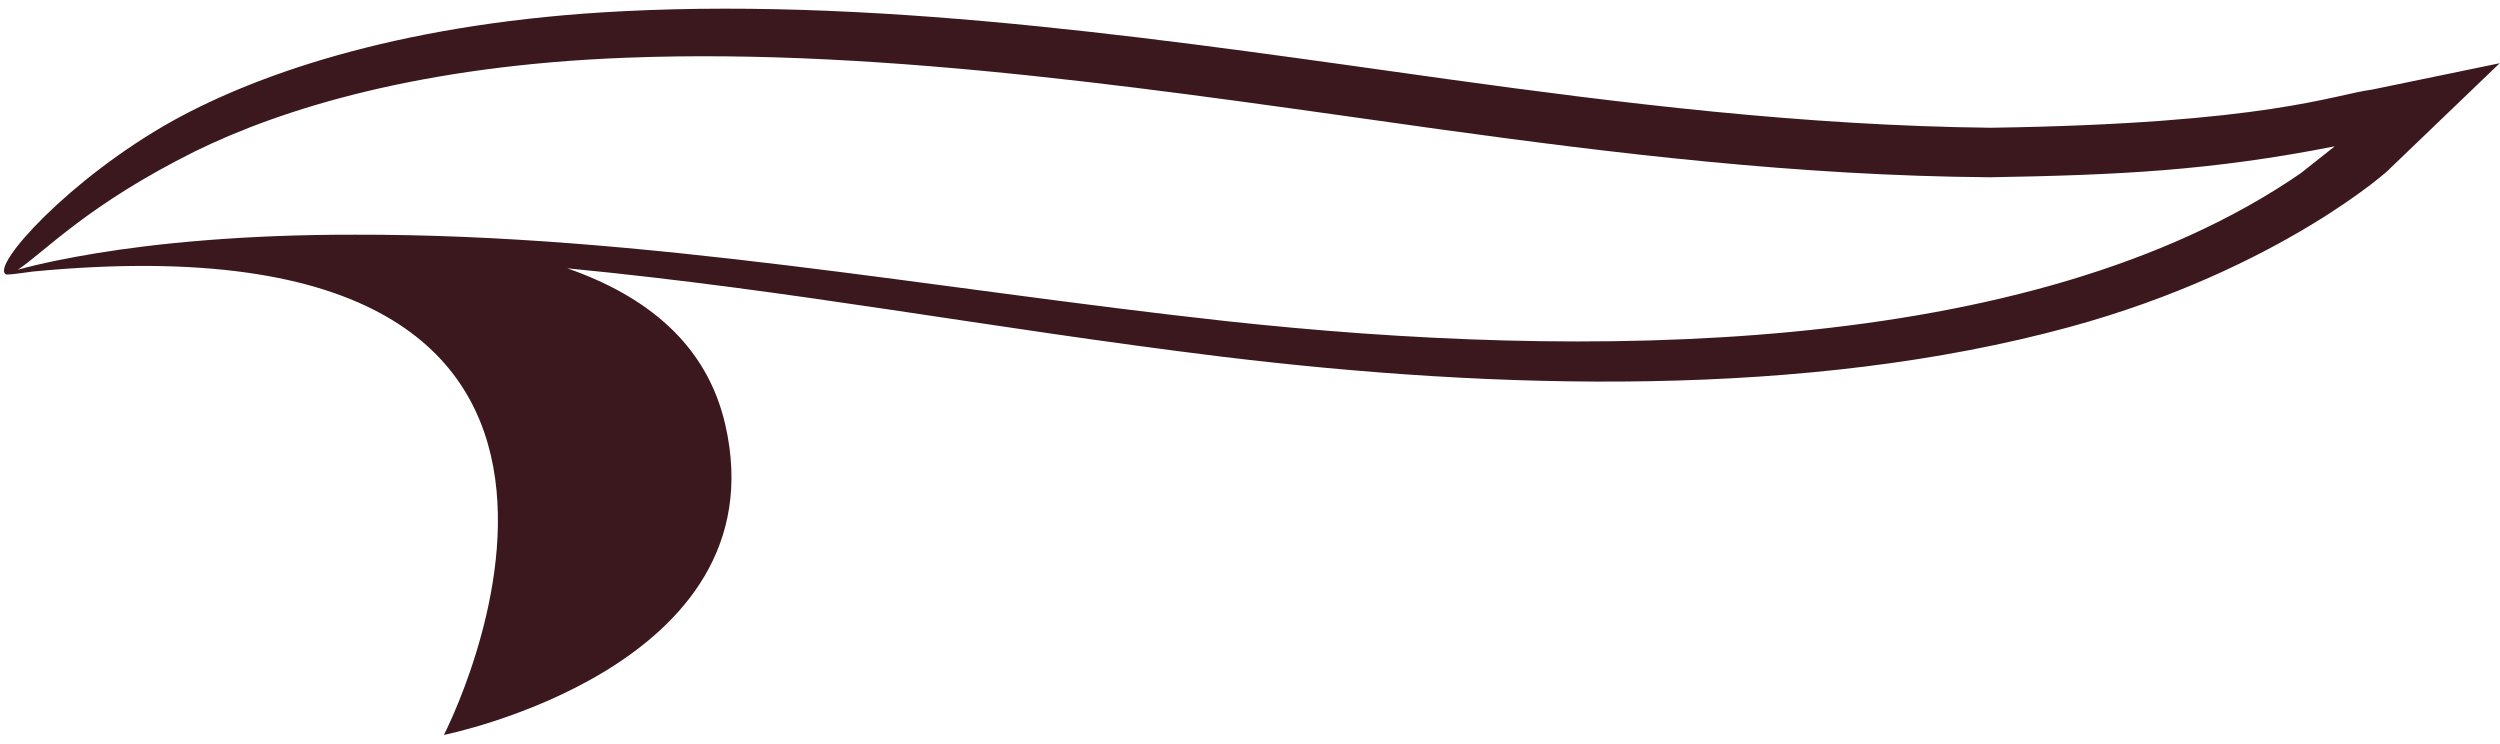 <svg width="131" height="39" viewBox="0 0 131 39" fill="none" xmlns="http://www.w3.org/2000/svg">
<path d="M124.286 4.697C122.33 4.947 118.803 6.483 104.305 6.694C94.451 6.585 84.904 5.398 75.944 4.16C61.987 2.214 46.74 -0.134 32.637 0.588C21.473 1.145 13.761 3.725 9.05 6.332C3.635 9.36 -0.464 13.919 0.299 14.367C0.315 14.421 0.806 14.354 1.713 14.229C37.606 10.795 23.26 38.51 23.26 38.51C23.26 38.51 40.911 34.991 38.007 22.262C37.039 18.017 33.852 15.495 29.724 14.06C41.7 15.217 51.577 17.159 64.014 18.689C78.394 20.434 94.66 20.89 108.42 17.142C119.514 14.121 125.407 8.716 125.164 8.899C125.367 8.703 131.348 2.964 130.984 3.313L124.286 4.697ZM120.584 9.06C106.337 18.886 82.703 18.825 64.321 16.834C48.76 15.129 33.749 12.262 18.59 12.298C12.797 12.288 8.165 12.754 5.041 13.271C3.749 13.485 2.182 13.784 0.935 14.134C2.391 13.156 4.6 10.727 10.231 7.924C14.771 5.697 22.05 3.434 32.798 3.025C46.61 2.488 61.641 4.85 75.427 6.773C84.42 8.013 94.13 9.212 104.292 9.289C110.994 9.171 115.815 8.951 122.342 7.667C121.256 8.525 120.348 9.241 120.584 9.06Z" fill="#3B181E"/>
</svg>
